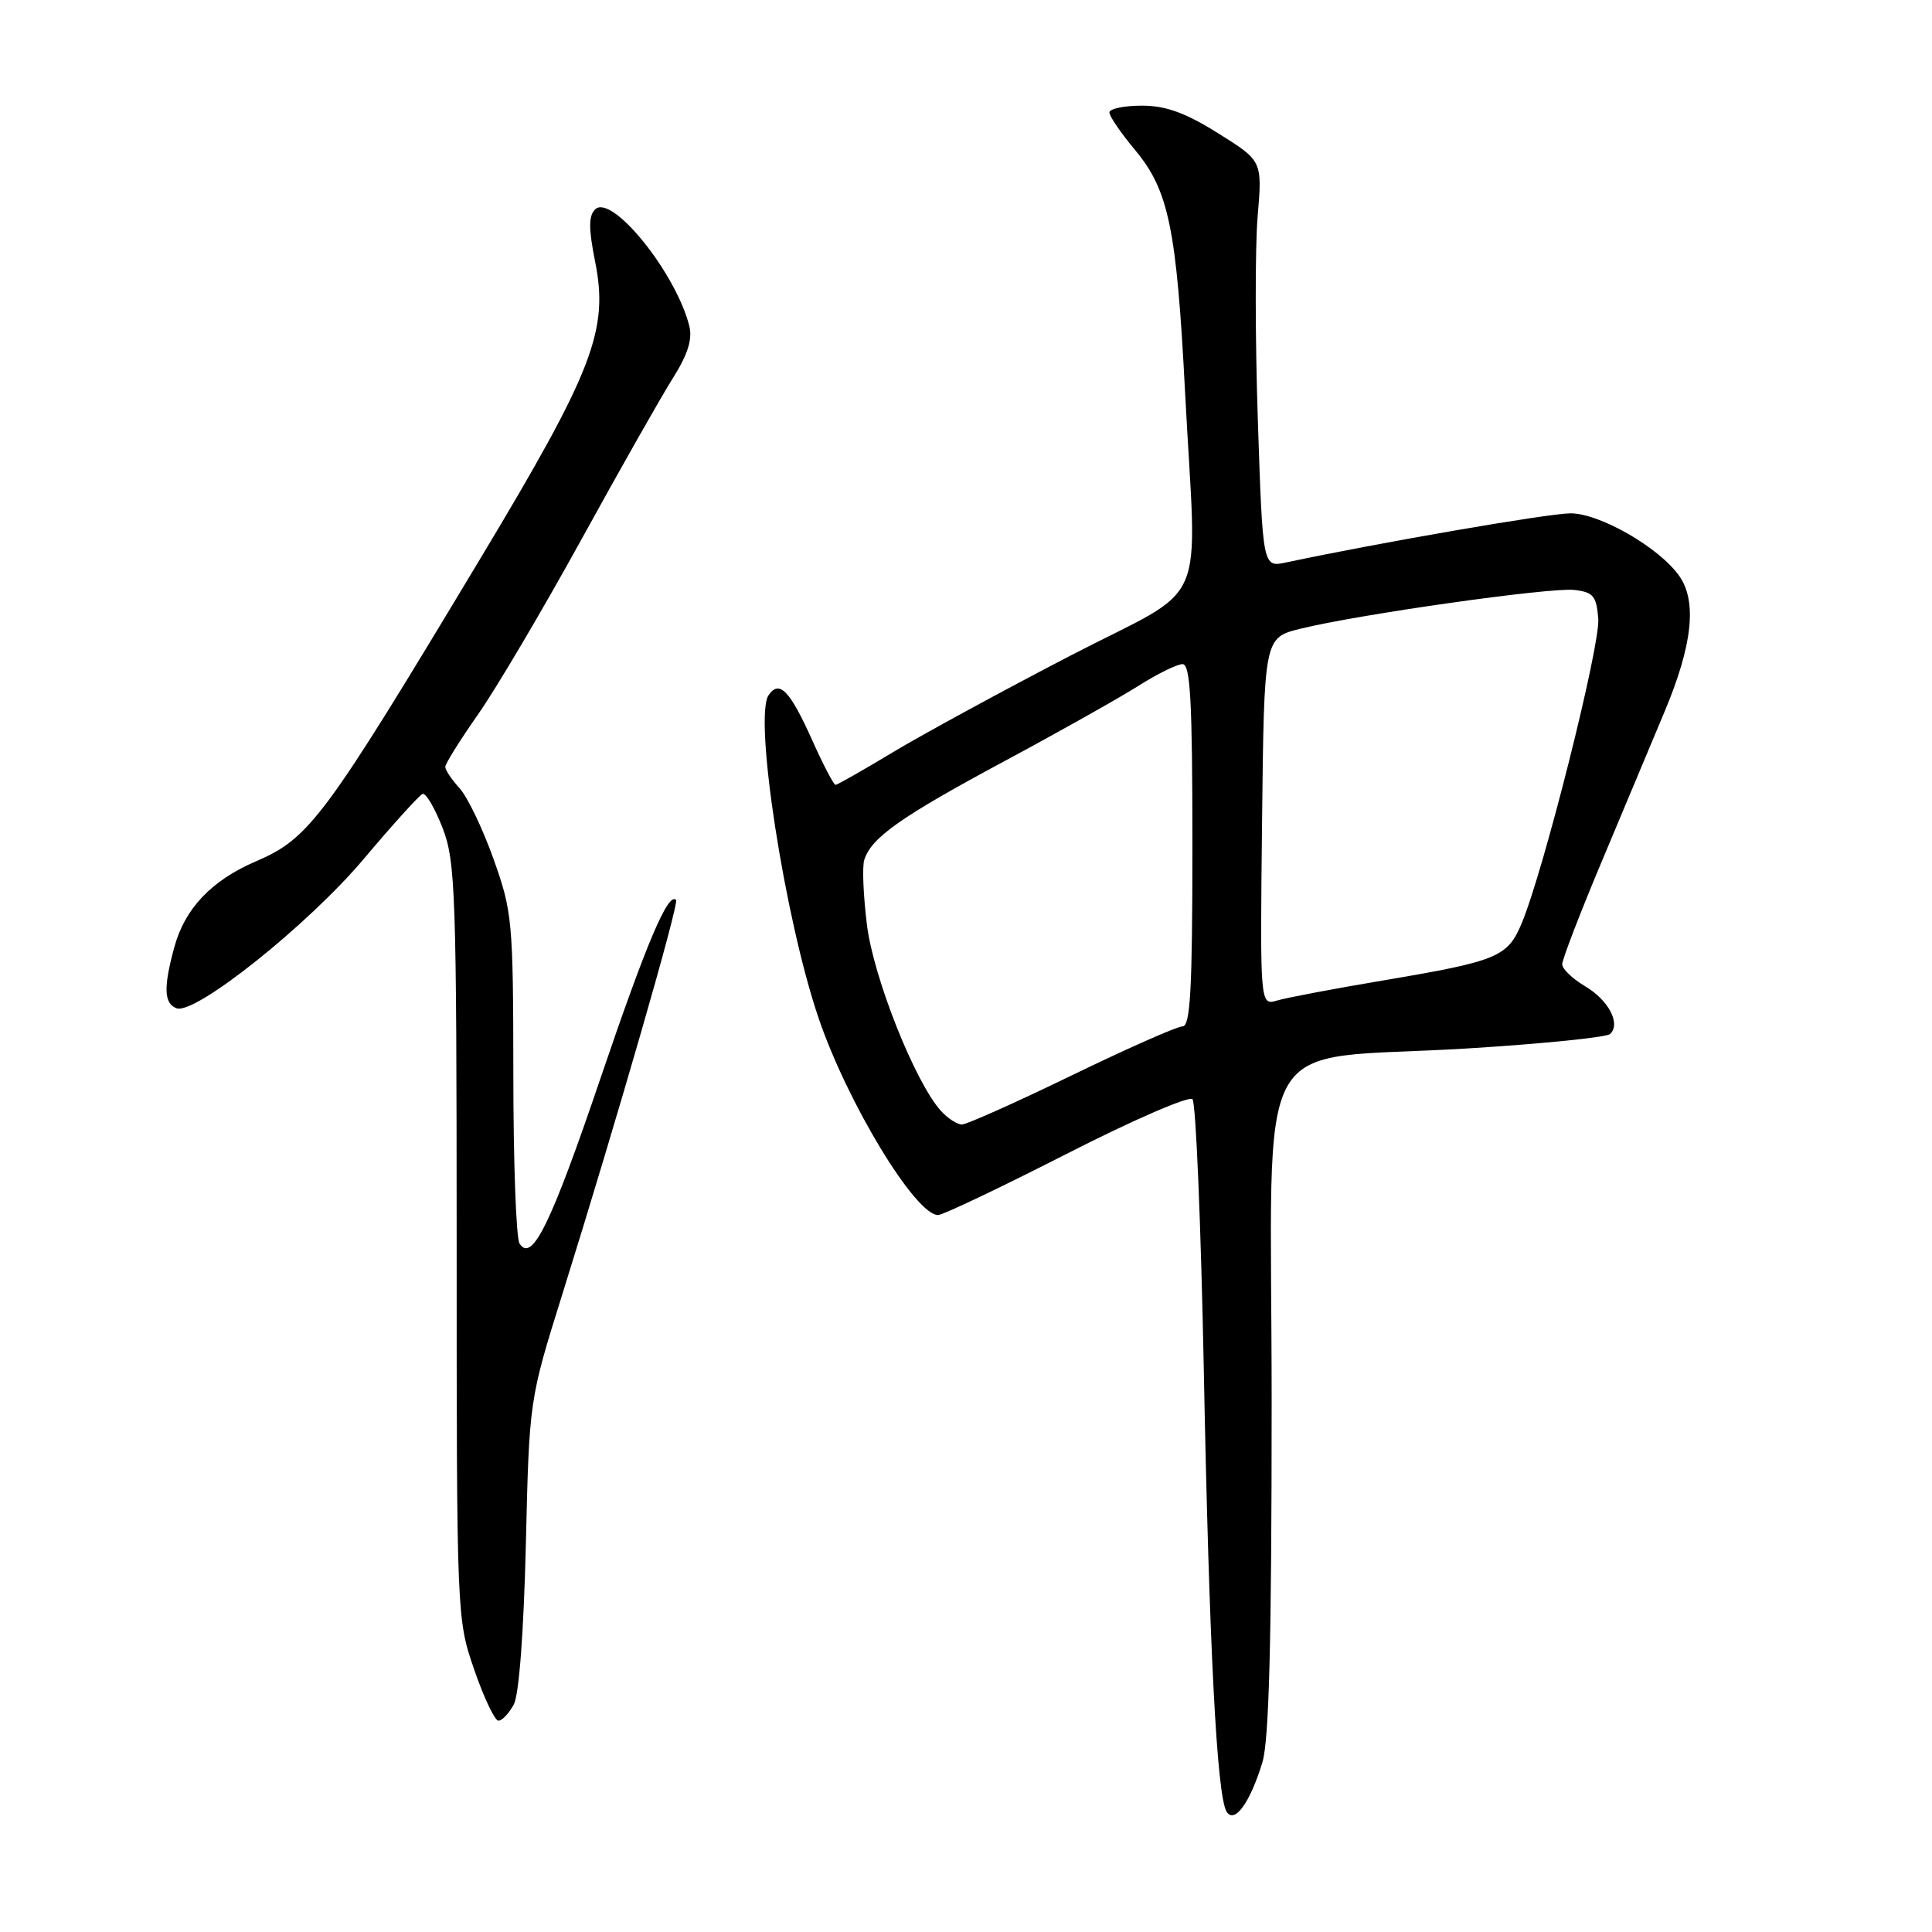 <?xml version="1.0" encoding="UTF-8" standalone="no"?>
<!DOCTYPE svg PUBLIC "-//W3C//DTD SVG 1.1//EN" "http://www.w3.org/Graphics/SVG/1.1/DTD/svg11.dtd" >
<svg xmlns="http://www.w3.org/2000/svg" xmlns:xlink="http://www.w3.org/1999/xlink" version="1.1" viewBox="0 0 256 256">
 <g >
 <path fill="currentColor"
d=" M 167.27 233.53 C 168.16 230.61 168.50 217.52 168.50 185.81 C 168.50 134.97 165.31 140.72 194.50 138.92 C 204.40 138.31 212.88 137.45 213.35 137.01 C 214.79 135.64 213.15 132.52 210.00 130.66 C 208.35 129.68 207.00 128.38 207.00 127.77 C 207.00 127.15 209.28 121.22 212.06 114.58 C 214.85 107.93 218.67 98.81 220.56 94.31 C 224.26 85.50 224.89 79.71 222.52 76.33 C 219.88 72.56 211.95 68.00 208.08 68.02 C 205.13 68.04 182.87 71.88 170.41 74.53 C 167.32 75.19 167.32 75.19 166.67 55.66 C 166.31 44.91 166.30 32.79 166.64 28.72 C 167.27 21.32 167.27 21.32 161.41 17.66 C 157.05 14.93 154.48 14.00 151.28 14.00 C 148.93 14.00 147.00 14.41 147.00 14.91 C 147.00 15.40 148.54 17.65 150.42 19.90 C 154.86 25.22 155.91 30.30 157.03 52.00 C 158.57 81.67 160.53 77.18 141.75 86.92 C 132.81 91.56 122.27 97.30 118.32 99.67 C 114.37 102.05 110.94 104.00 110.71 104.00 C 110.47 104.00 109.07 101.32 107.60 98.03 C 104.65 91.47 103.26 90.04 101.84 92.12 C 99.85 95.03 103.99 121.77 108.47 134.91 C 112.30 146.17 121.30 161.00 124.30 161.00 C 124.93 161.00 132.59 157.35 141.32 152.90 C 150.05 148.44 157.56 145.18 158.01 145.65 C 158.46 146.12 159.13 162.25 159.51 181.50 C 160.22 218.27 161.24 237.96 162.53 240.05 C 163.57 241.73 165.64 238.88 167.27 233.53 Z  M 68.08 225.85 C 68.78 224.55 69.40 216.20 69.68 204.60 C 70.13 185.50 70.13 185.50 74.51 171.50 C 81.83 148.08 90.02 119.68 89.58 119.24 C 88.52 118.19 85.65 124.98 79.54 142.96 C 72.98 162.27 70.48 167.36 68.84 164.77 C 68.39 164.07 68.02 153.96 68.02 142.31 C 68.00 122.03 67.89 120.81 65.39 113.81 C 63.96 109.79 61.93 105.57 60.89 104.44 C 59.85 103.30 59.00 102.03 59.00 101.61 C 59.00 101.20 60.95 98.08 63.33 94.68 C 65.72 91.28 71.88 80.85 77.03 71.50 C 82.17 62.15 87.64 52.51 89.17 50.09 C 91.13 46.98 91.77 44.95 91.34 43.21 C 89.56 36.13 81.03 25.57 78.84 27.76 C 77.99 28.61 77.99 30.33 78.85 34.63 C 80.68 43.74 78.62 49.10 63.68 73.96 C 42.90 108.55 41.02 111.08 33.87 114.15 C 28.02 116.67 24.49 120.39 23.10 125.50 C 21.64 130.85 21.72 132.96 23.39 133.60 C 25.82 134.53 40.84 122.55 48.21 113.80 C 52.06 109.23 55.56 105.37 55.99 105.20 C 56.43 105.04 57.62 107.07 58.64 109.70 C 60.36 114.15 60.50 118.15 60.51 164.50 C 60.51 214.22 60.52 214.54 62.84 221.25 C 64.12 224.96 65.56 228.00 66.05 228.00 C 66.53 228.00 67.45 227.03 68.08 225.85 Z  M 124.68 147.20 C 121.26 143.42 115.77 129.62 114.88 122.60 C 114.40 118.73 114.23 114.84 114.52 113.94 C 115.45 110.99 119.34 108.25 132.92 100.95 C 140.30 96.99 148.37 92.45 150.86 90.87 C 153.35 89.29 155.98 88.00 156.70 88.00 C 157.73 88.00 158.00 92.93 158.00 112.00 C 158.00 131.08 157.73 136.00 156.69 136.00 C 155.98 136.00 149.36 138.93 142.00 142.50 C 134.64 146.07 128.09 149.00 127.46 149.00 C 126.83 149.00 125.58 148.19 124.68 147.20 Z  M 167.23 108.87 C 167.50 84.50 167.50 84.50 172.32 83.31 C 180.05 81.40 205.42 77.81 208.59 78.17 C 211.12 78.46 211.54 78.96 211.78 82.00 C 212.06 85.50 204.55 115.36 201.64 122.32 C 199.77 126.81 198.46 127.35 183.30 129.91 C 176.81 131.00 170.48 132.20 169.23 132.57 C 166.96 133.24 166.96 133.24 167.23 108.87 Z "/>
</g>
</svg>